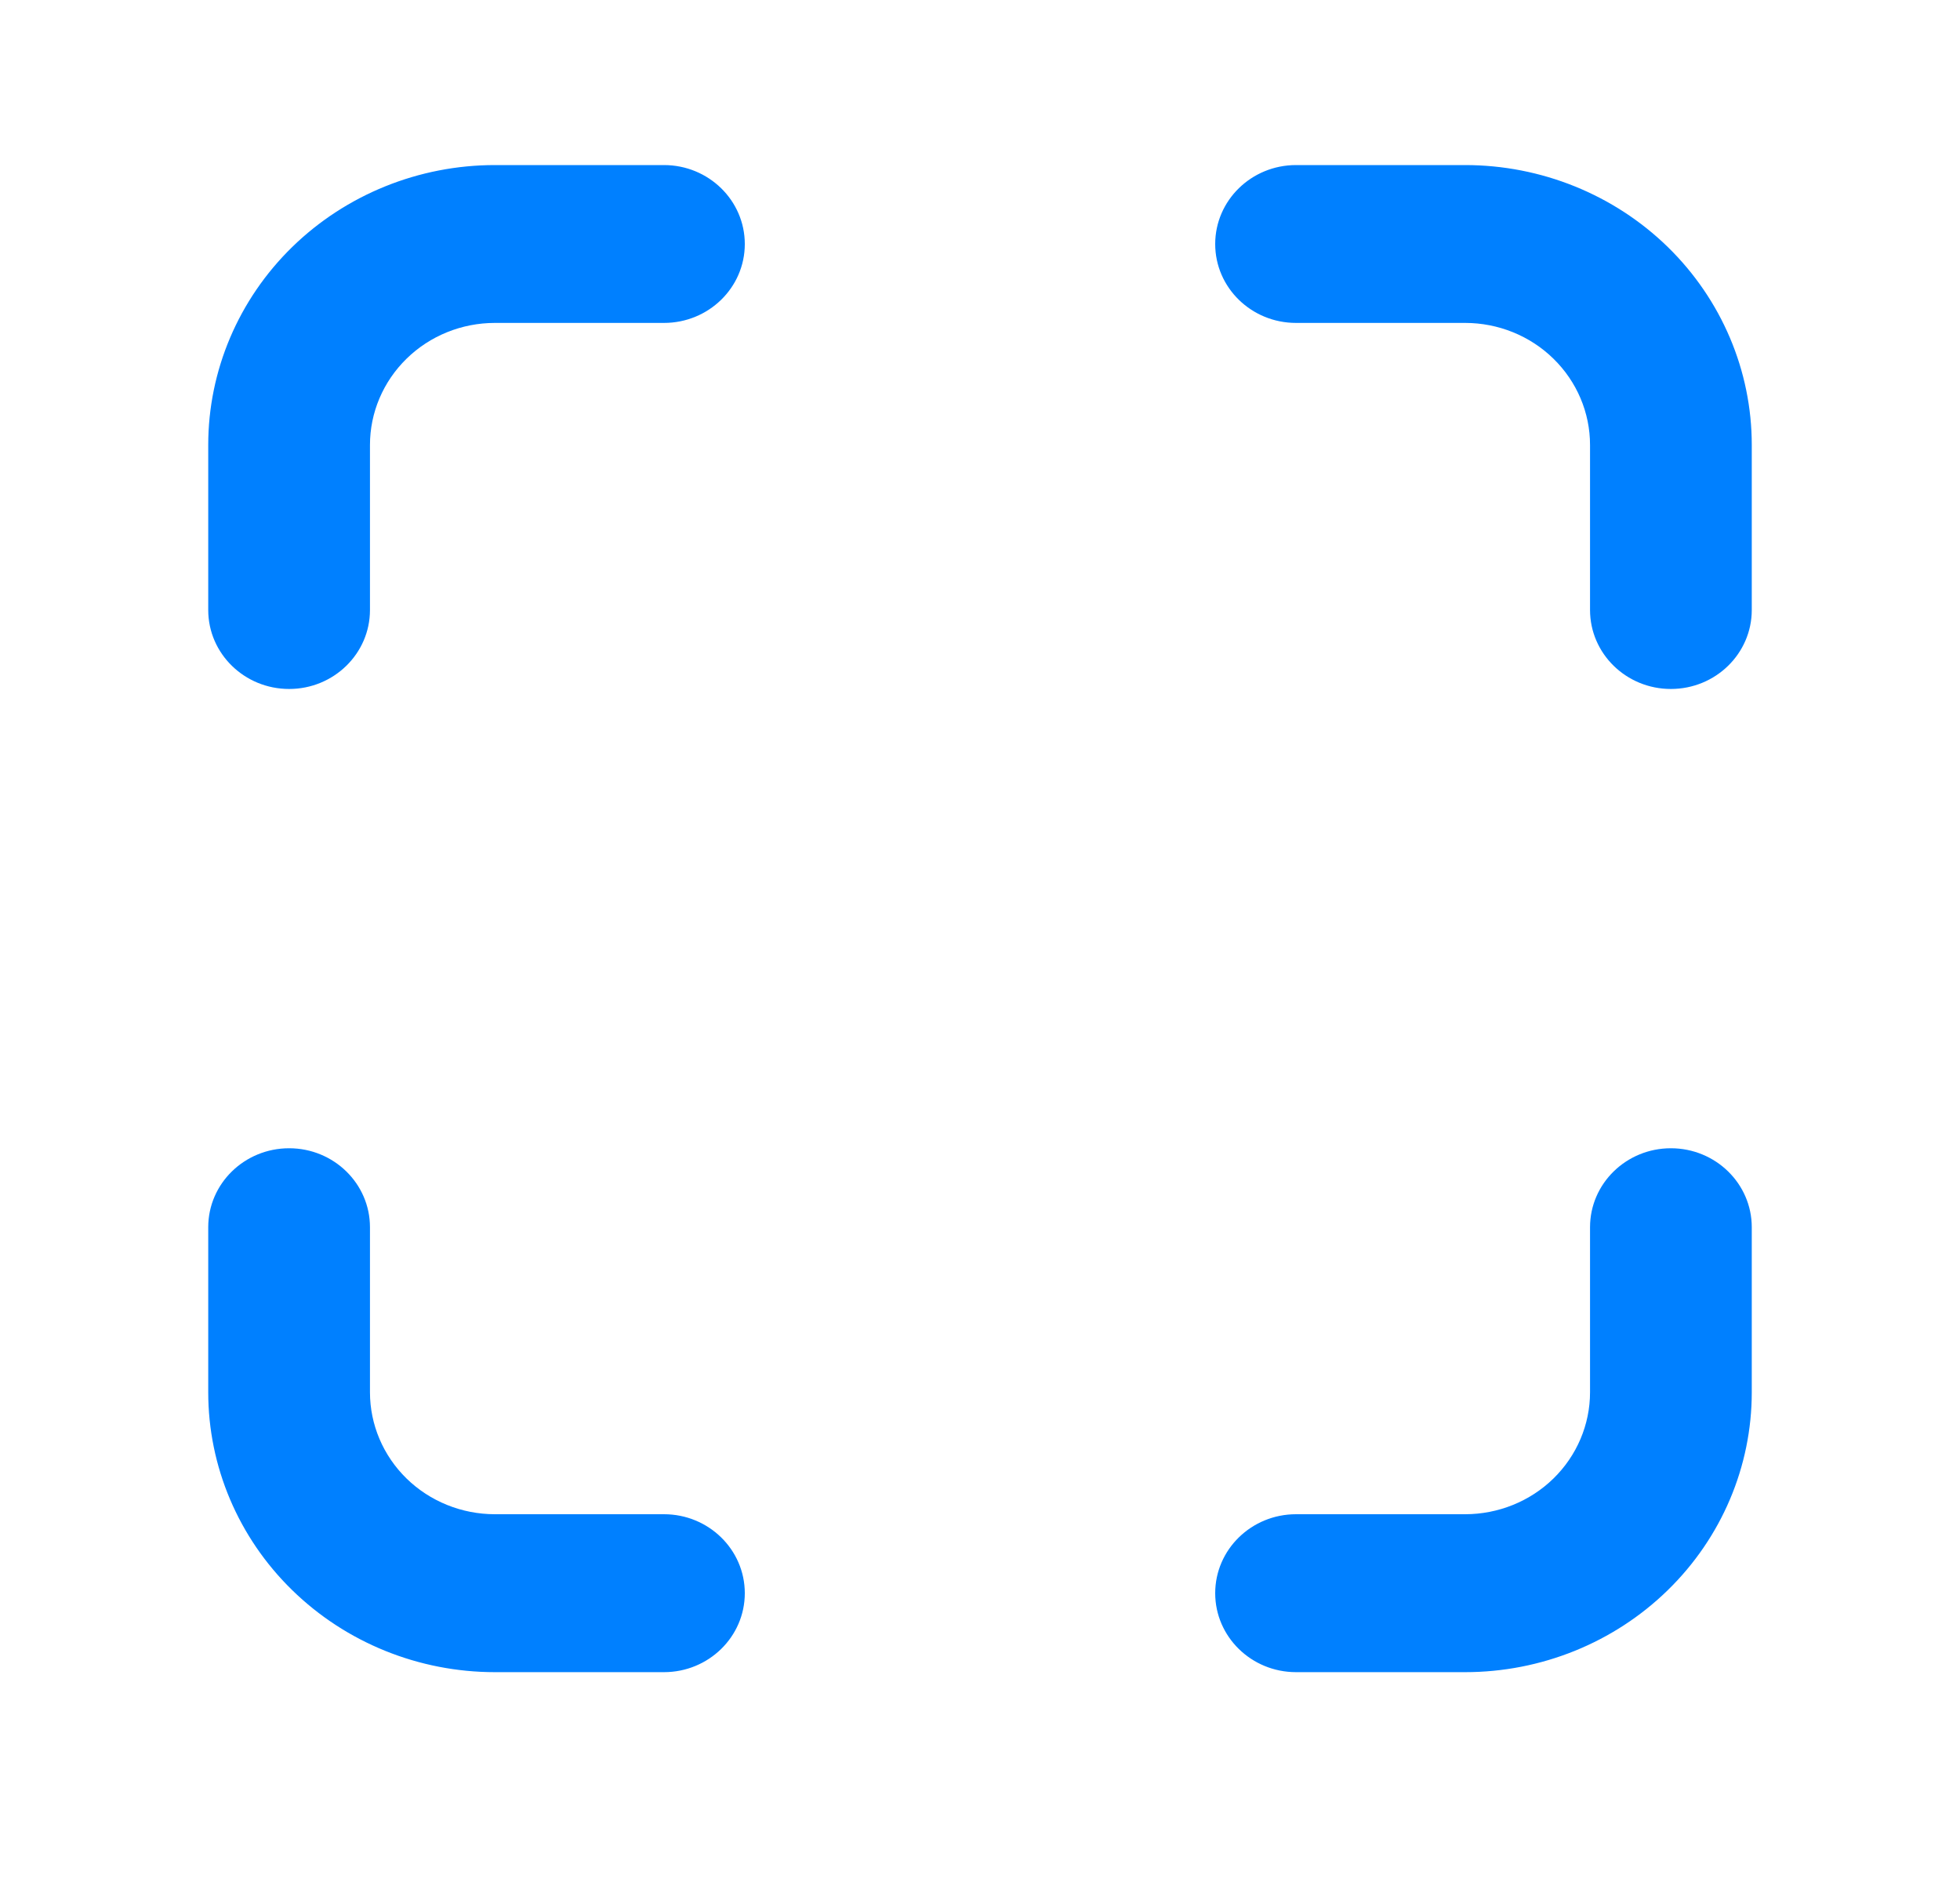 <svg width="25" height="24" viewBox="0 0 25 24" fill="none" xmlns="http://www.w3.org/2000/svg">
<g id="scan">
<path id="Union" fill-rule="evenodd" clip-rule="evenodd" d="M16.531 2.105C15.962 2.105 15.5 2.556 15.5 3.112C15.5 3.668 15.962 4.118 16.531 4.118H18.688C19.11 4.118 19.516 4.282 19.814 4.574C20.113 4.866 20.281 5.262 20.281 5.674V7.779C20.281 8.335 20.743 8.786 21.312 8.786C21.882 8.786 22.344 8.335 22.344 7.779V5.674C22.344 4.728 21.959 3.82 21.273 3.15C20.587 2.481 19.657 2.105 18.688 2.105H16.531ZM22.344 15.65C22.344 15.094 21.882 14.643 21.312 14.643C20.743 14.643 20.281 15.094 20.281 15.65V17.755C20.281 18.167 20.113 18.563 19.814 18.855C19.516 19.146 19.11 19.31 18.688 19.31H16.531C15.962 19.31 15.5 19.761 15.5 20.317C15.5 20.873 15.962 21.324 16.531 21.324H18.688C19.657 21.324 20.587 20.948 21.273 20.278C21.959 19.609 22.344 18.701 22.344 17.755V15.65ZM3.688 14.643C4.257 14.643 4.719 15.094 4.719 15.65V17.755C4.719 18.167 4.887 18.563 5.186 18.855C5.484 19.146 5.89 19.31 6.312 19.31H8.469C9.038 19.31 9.5 19.761 9.5 20.317C9.5 20.873 9.038 21.324 8.469 21.324H6.312C5.343 21.324 4.413 20.948 3.727 20.278C3.041 19.609 2.656 18.701 2.656 17.755V15.65C2.656 15.094 3.118 14.643 3.688 14.643ZM5.186 4.574C5.484 4.282 5.89 4.118 6.312 4.118H8.469C9.038 4.118 9.5 3.668 9.5 3.112C9.5 2.556 9.038 2.105 8.469 2.105H6.312C5.343 2.105 4.413 2.481 3.727 3.15C3.041 3.82 2.656 4.728 2.656 5.674V7.779C2.656 8.335 3.118 8.786 3.688 8.786C4.257 8.786 4.719 8.335 4.719 7.779V5.674C4.719 5.262 4.887 4.866 5.186 4.574Z" fill="#0080FF"/>
</g>
</svg>

